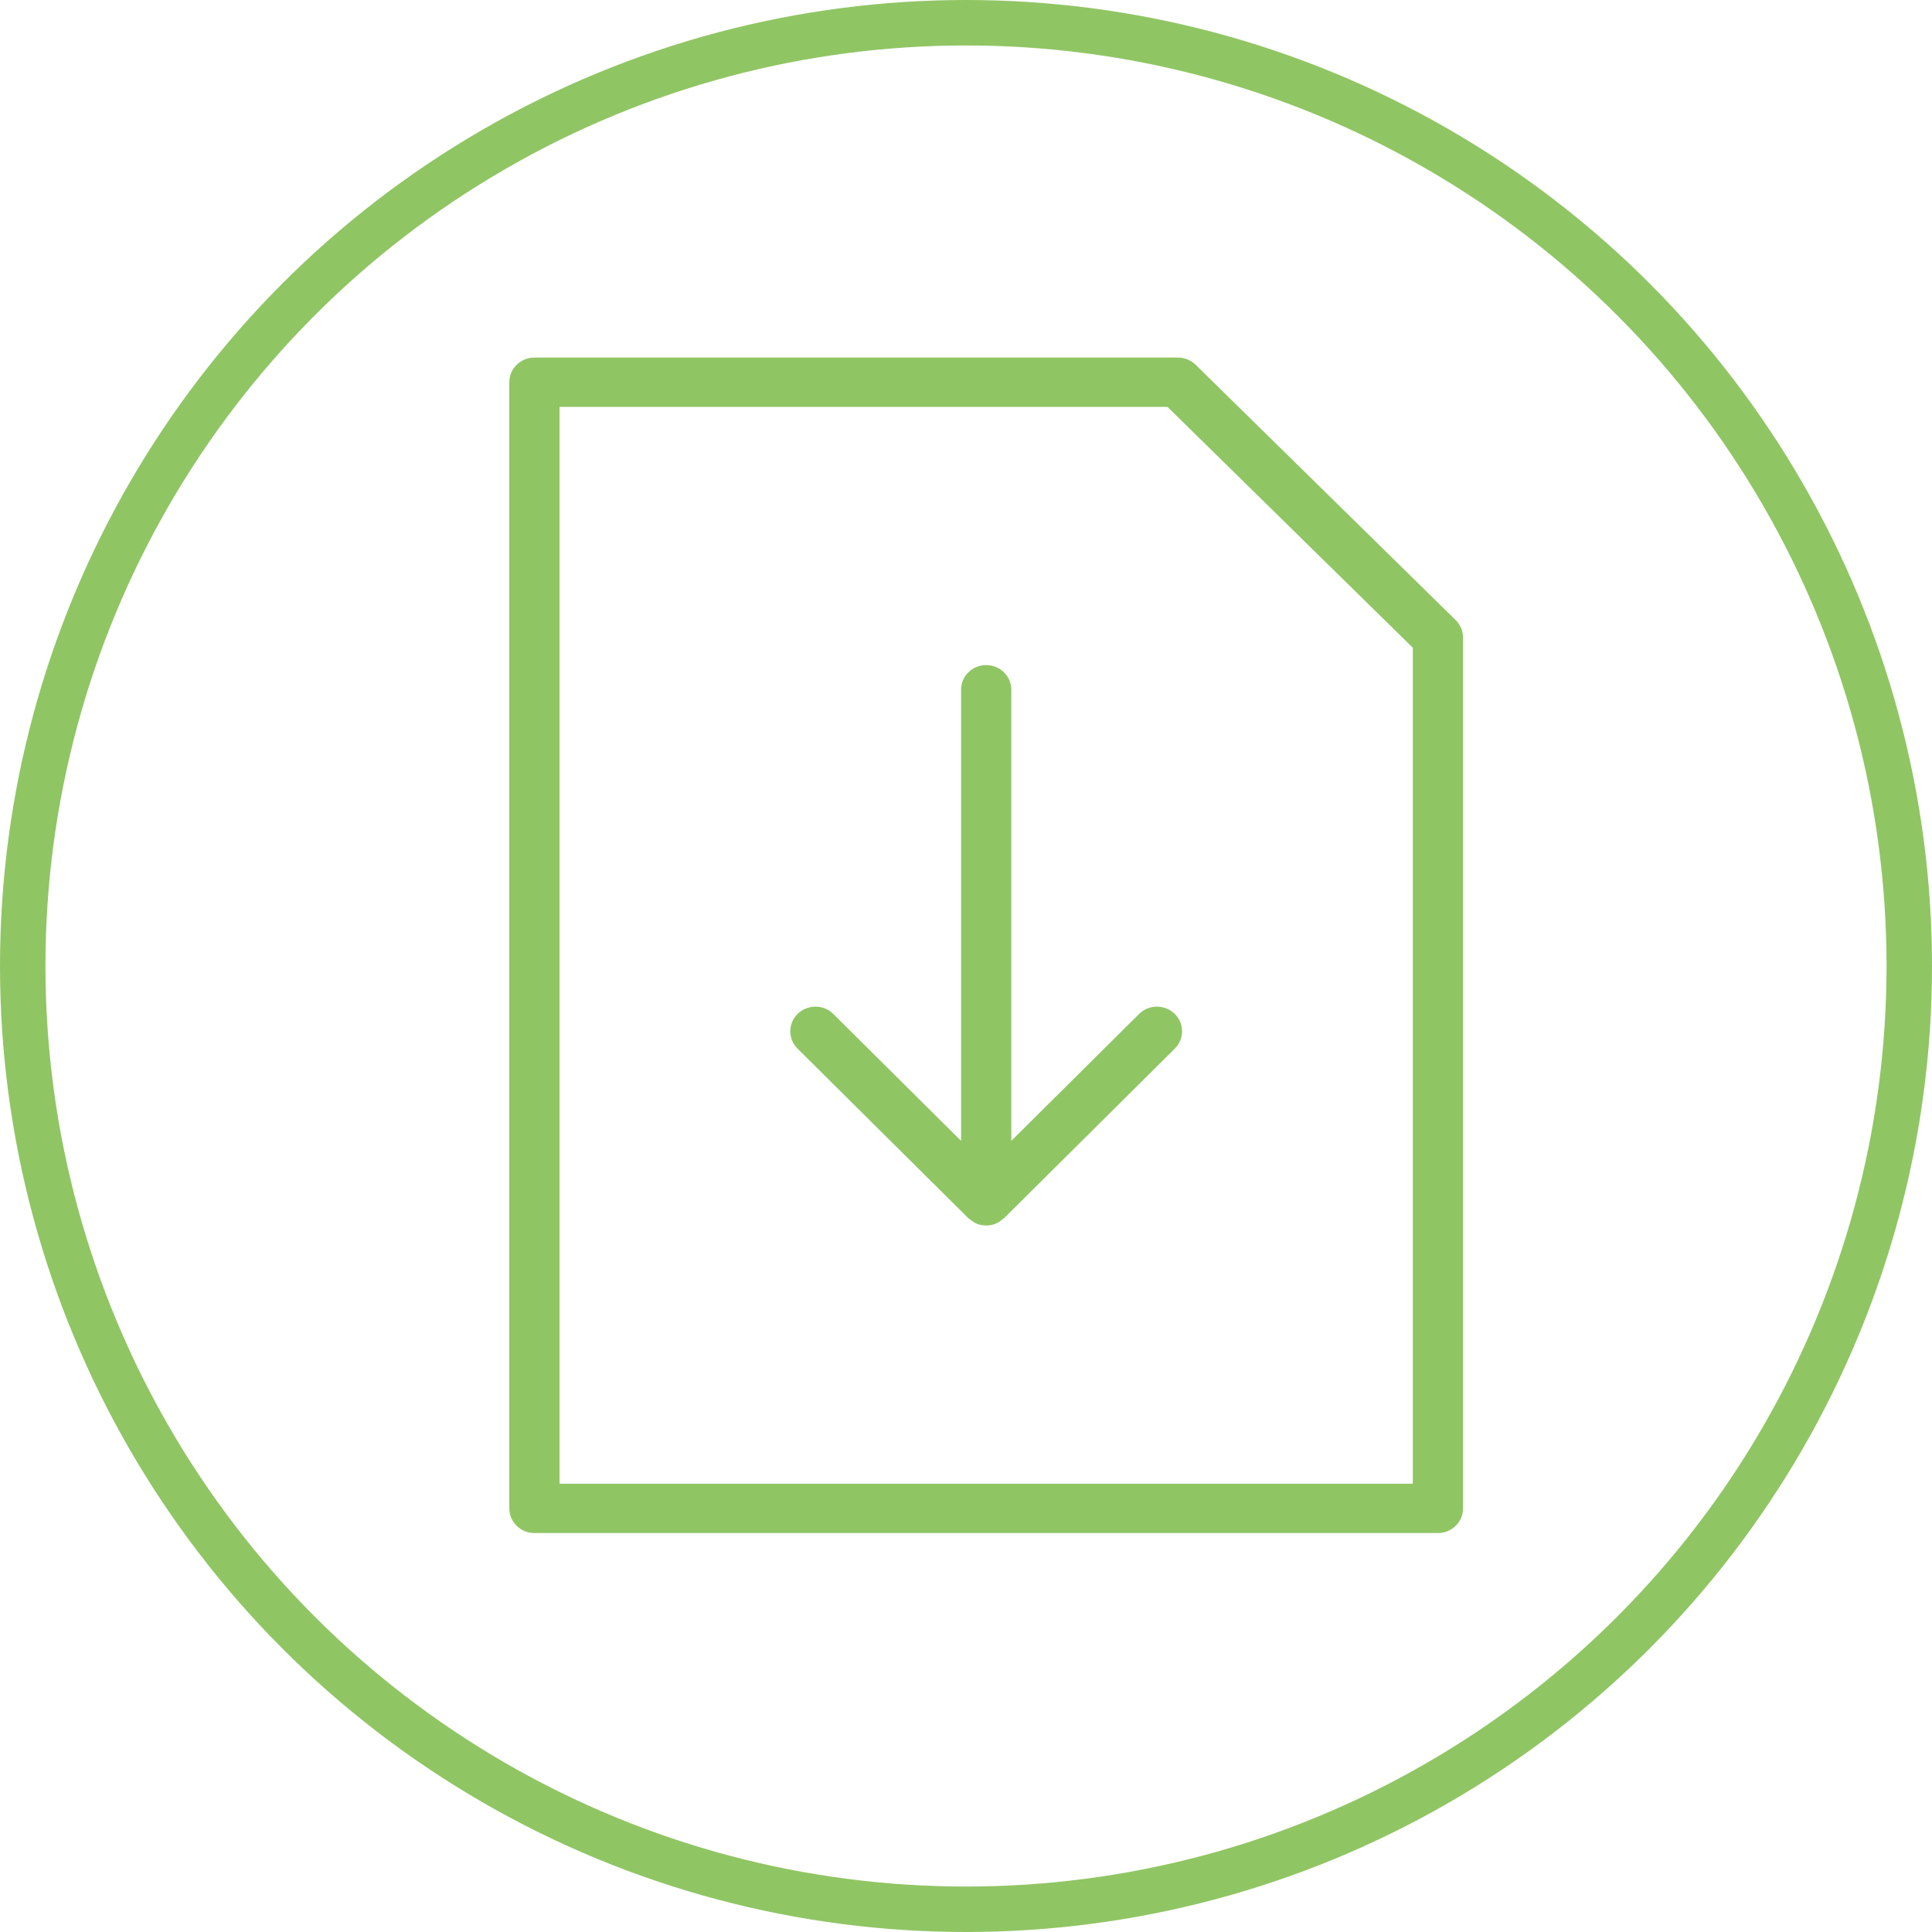 <?xml version="1.0" encoding="UTF-8" standalone="no"?>
<svg width="85px" height="85px" viewBox="0 0 85 85" version="1.1" xmlns="http://www.w3.org/2000/svg" xmlns:xlink="http://www.w3.org/1999/xlink" xmlns:sketch="http://www.bohemiancoding.com/sketch/ns">
    <!-- Generator: Sketch 3.1.1 (8761) - http://www.bohemiancoding.com/sketch -->
    <title>Oval 5</title>
    <desc>Created with Sketch.</desc>
    <defs></defs>
    <g id="Page-1" stroke="none" stroke-width="1" fill="none" fill-rule="evenodd" sketch:type="MSPage">
        <circle id="Oval-5" stroke="#90C564" stroke-width="2" sketch:type="MSShapeGroup" cx="42.5" cy="42.5" r="41.5"></circle>
        <g id="Fill-5-+-Fill-7" sketch:type="MSLayerGroup" transform="translate(22, 16)" fill="#90C564">
            <path d="M42.044,11.282 L30.604,0.049 C30.396,-0.155 30.115,-0.269 29.821,-0.269 L1.513,-0.269 C0.902,-0.269 0.408,0.216 0.408,0.816 L0.408,50.363 C0.408,50.963 0.902,51.448 1.513,51.448 L41.263,51.448 C41.874,51.448 42.368,50.963 42.368,50.363 L42.368,12.048 C42.368,11.76 42.252,11.485 42.044,11.282 L42.044,11.282 Z M40.158,49.278 L2.618,49.278 L2.618,1.901 L29.364,1.901 L40.158,12.498 L40.158,49.278 L40.158,49.278 Z" id="Fill-5" sketch:type="MSShapeGroup"></path>
            <path d="M28.115,28.61 L22.493,34.192 L22.493,14.346 C22.493,13.746 21.998,13.261 21.388,13.261 C20.777,13.261 20.283,13.746 20.283,14.346 L20.283,34.192 L14.661,28.61 C14.234,28.183 13.534,28.181 13.098,28.601 C12.664,29.022 12.66,29.71 13.09,30.136 L20.602,37.596 L20.603,37.596 C20.605,37.598 20.608,37.6 20.609,37.602 C20.61,37.602 20.61,37.603 20.61,37.603 C20.629,37.622 20.654,37.628 20.673,37.645 C20.761,37.718 20.854,37.789 20.964,37.833 C20.967,37.834 20.969,37.837 20.972,37.838 C21.105,37.891 21.246,37.917 21.388,37.917 C21.528,37.917 21.669,37.891 21.801,37.838 C21.806,37.837 21.808,37.834 21.811,37.833 C21.923,37.788 22.018,37.717 22.106,37.641 C22.125,37.626 22.147,37.621 22.165,37.603 C22.165,37.603 22.165,37.602 22.166,37.602 C22.167,37.6 22.169,37.598 22.172,37.596 L22.174,37.596 L29.686,30.136 C30.116,29.71 30.112,29.023 29.679,28.601 C29.243,28.181 28.543,28.183 28.115,28.61" id="Fill-6" sketch:type="MSShapeGroup"></path>
        </g>
    </g>
</svg>